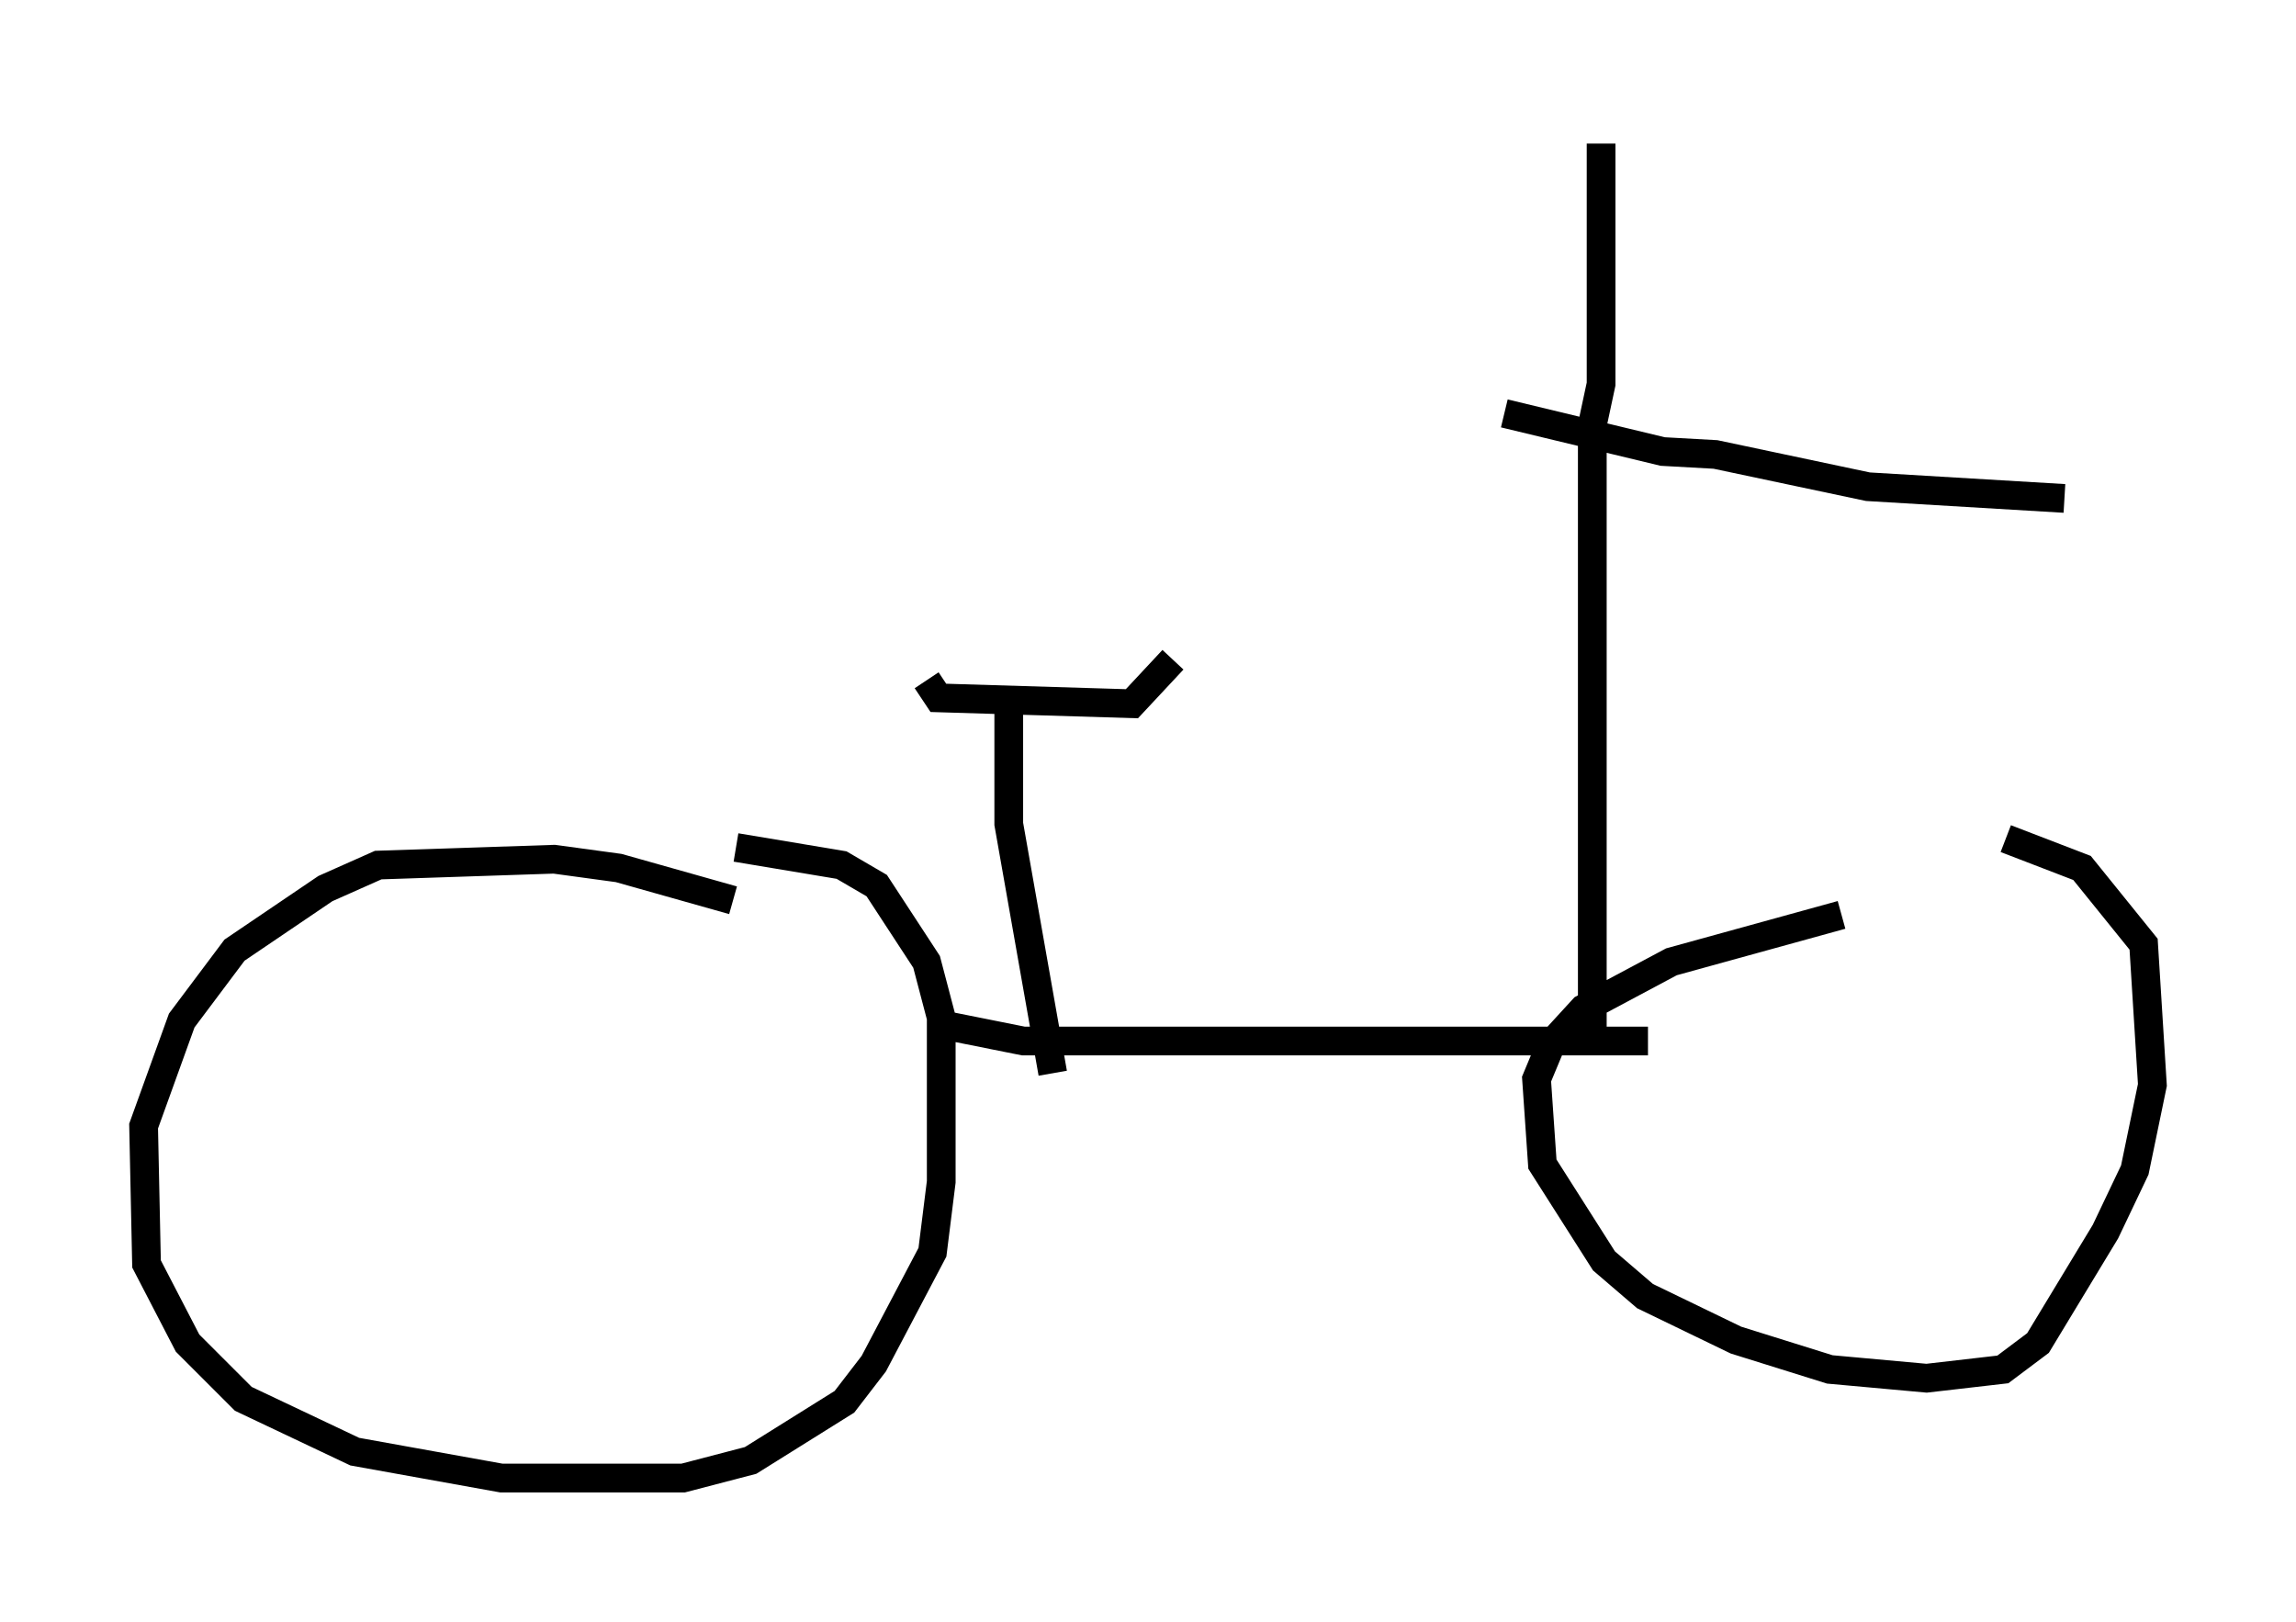 <?xml version="1.0" encoding="utf-8" ?>
<svg baseProfile="full" height="56.448" version="1.1" width="79.928" xmlns="http://www.w3.org/2000/svg" xmlns:ev="http://www.w3.org/2001/xml-events" xmlns:xlink="http://www.w3.org/1999/xlink"><defs /><rect fill="white" height="56.448" width="79.928" x="0" y="0" /><path d="M25.621, 32.359 m-0.102, -1.021 l-3.981, -1.123 -2.246, -0.306 l-6.125, 0.204 -1.838, 0.817 l-3.165, 2.144 -1.838, 2.45 l-1.327, 3.675 0.102, 4.798 l1.429, 2.756 1.94, 1.94 l3.879, 1.838 5.104, 0.919 l6.329, 0.0 2.348, -0.613 l3.267, -2.042 1.021, -1.327 l2.042, -3.879 0.306, -2.45 l0.0, -5.717 -0.51, -1.94 l-1.735, -2.654 -1.225, -0.715 l-3.675, -0.613 m7.452, 6.227 l2.552, 0.51 21.744, 0.0 m6.738, -4.39 l-5.921, 1.633 -3.063, 1.633 l-1.123, 1.225 -0.51, 1.225 l0.204, 2.96 2.144, 3.369 l1.429, 1.225 3.165, 1.531 l3.267, 1.021 3.369, 0.306 l2.654, -0.306 1.225, -0.919 l2.348, -3.879 1.021, -2.144 l0.613, -2.96 -0.306, -4.9 l-2.144, -2.654 -2.654, -1.021 m-14.394, 6.635 l0.0, -21.029 0.306, -1.429 l0.0, -8.371 m-3.369, 9.392 l5.513, 1.327 1.838, 0.102 l5.308, 1.123 6.84, 0.408 m-36.75, 7.35 l0.0, 3.981 1.531, 8.677 m-4.39, -13.679 l0.408, 0.613 6.738, 0.204 l1.429, -1.531 " fill="none" stroke="black" stroke-width="1" /></svg>